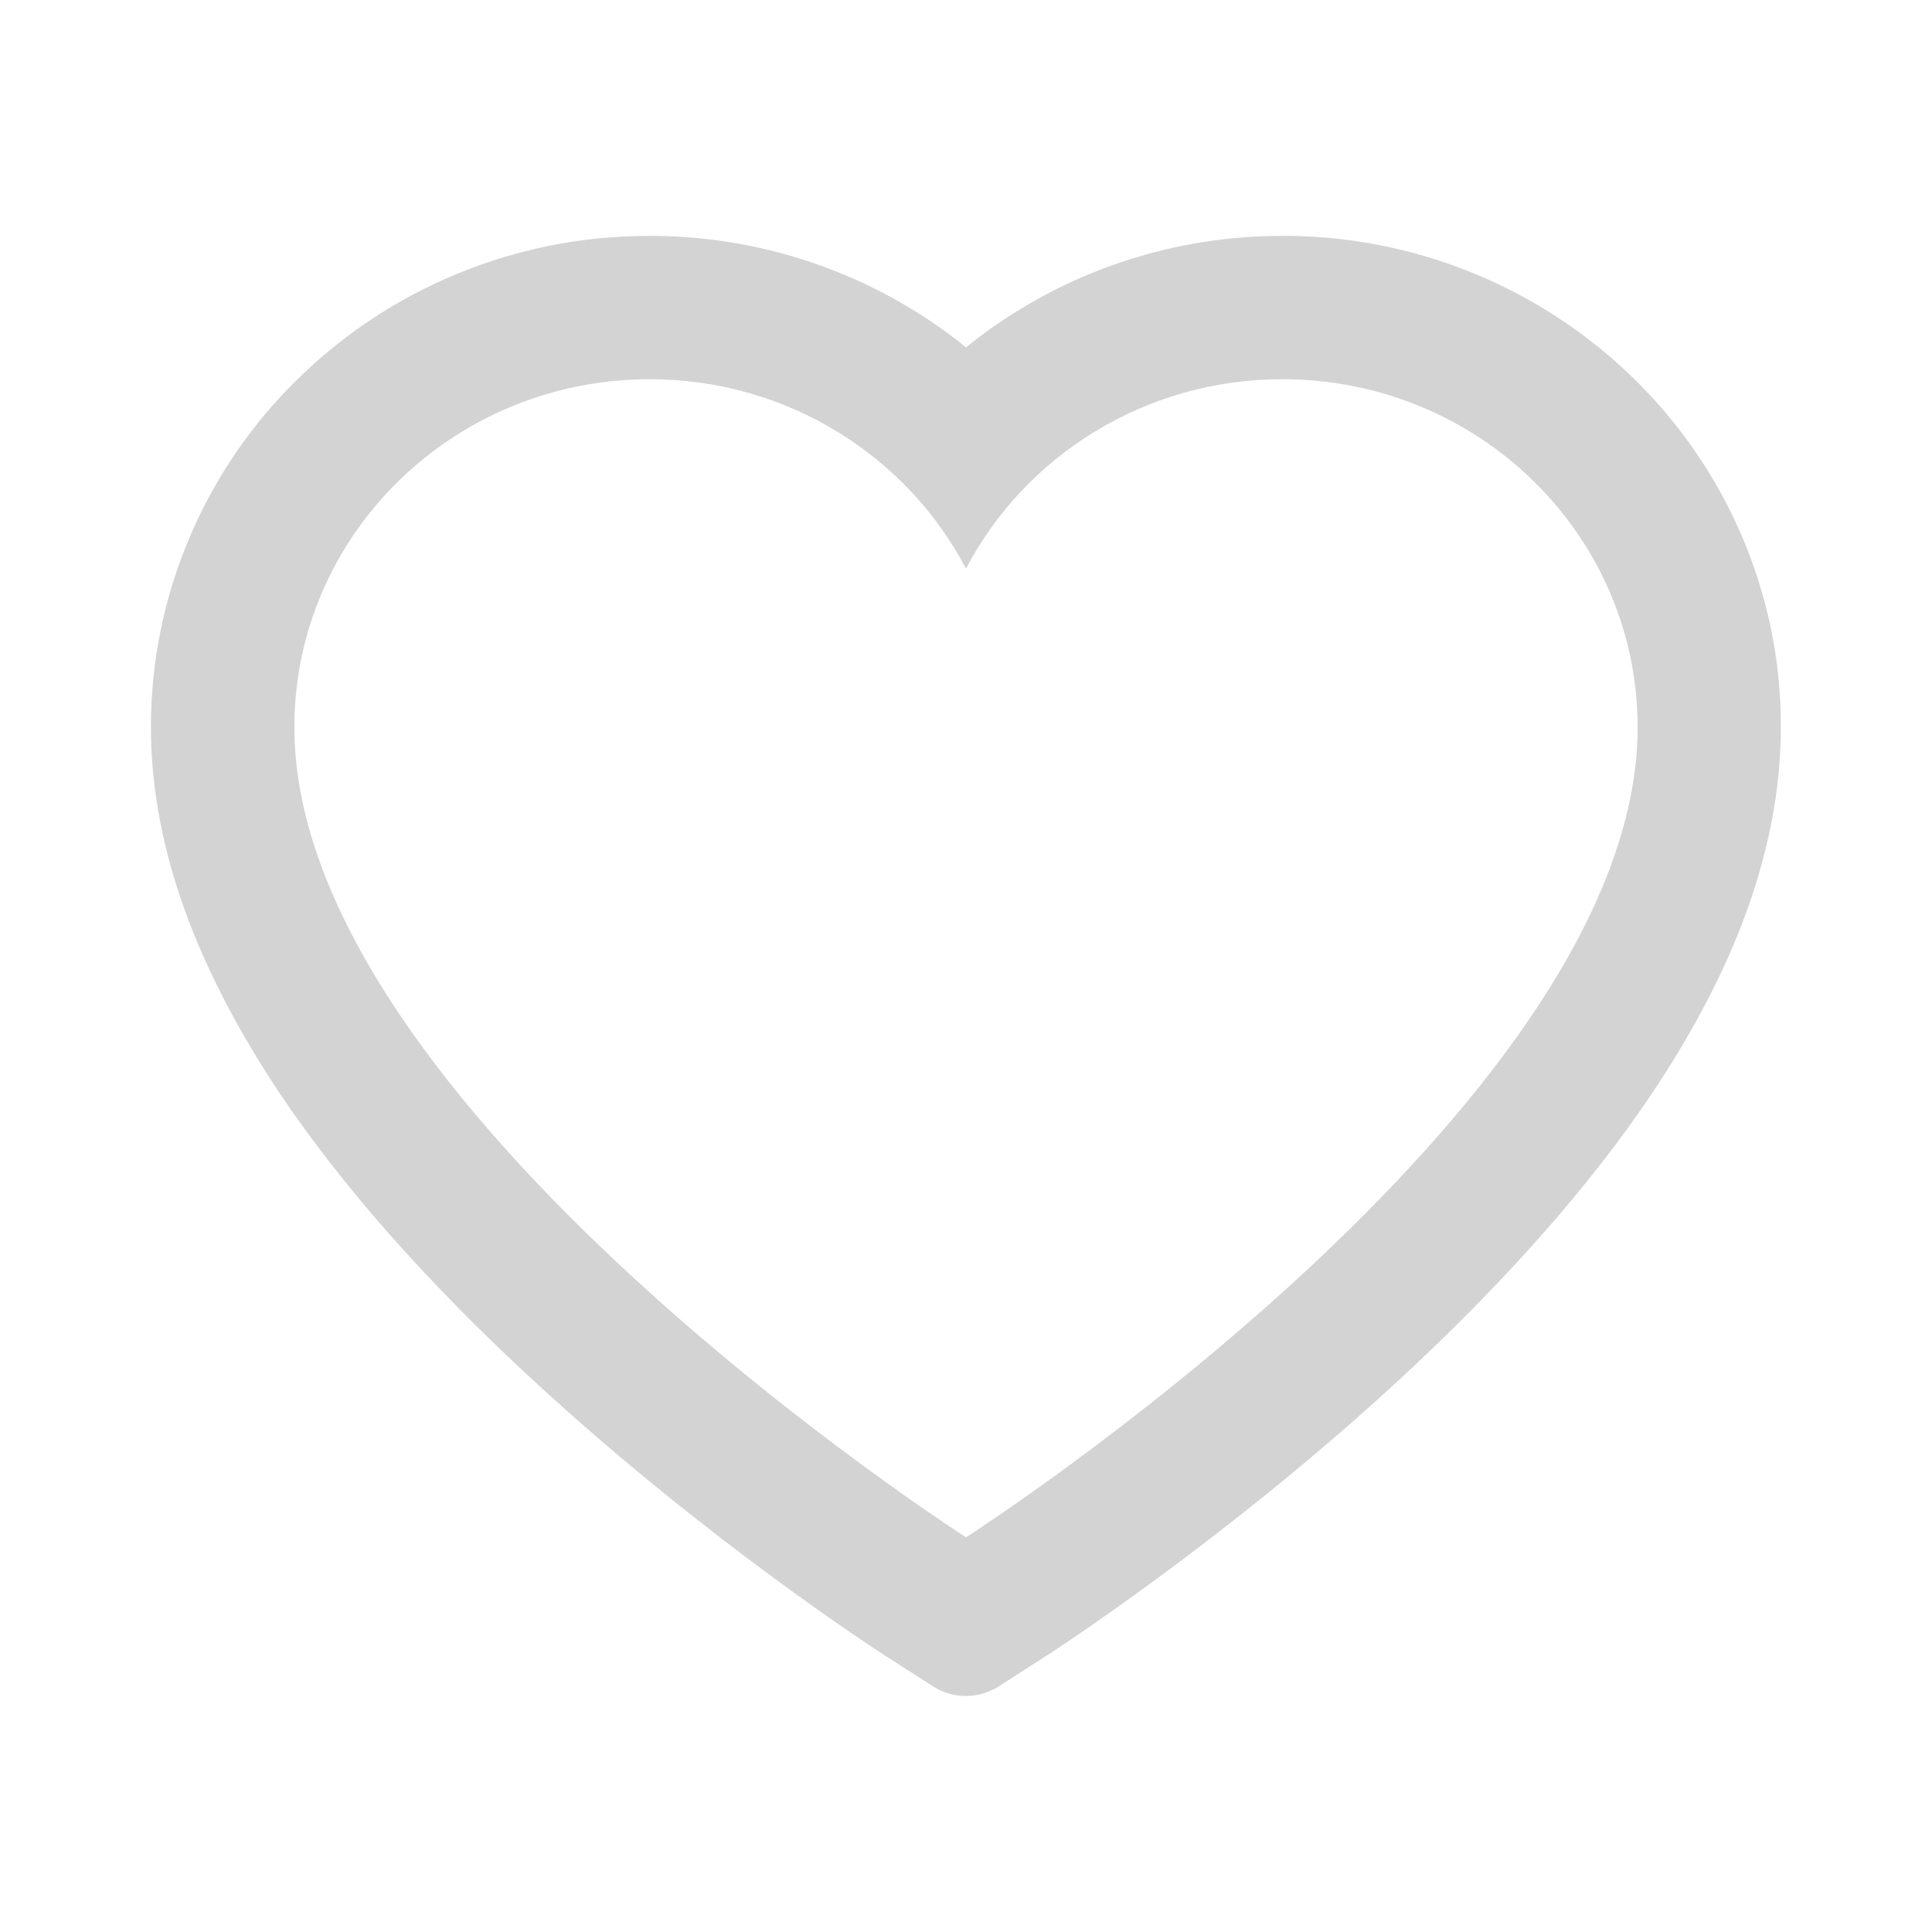 <svg width="25" height="25" viewBox="0 0 25 25" fill="none" xmlns="http://www.w3.org/2000/svg">
<path d="M22.534 6.924C22.207 6.166 21.735 5.479 21.145 4.902C20.555 4.324 19.858 3.864 19.094 3.547C18.302 3.218 17.452 3.05 16.594 3.052C15.391 3.052 14.216 3.381 13.196 4.004C12.952 4.153 12.72 4.316 12.5 4.495C12.28 4.316 12.048 4.153 11.804 4.004C10.784 3.381 9.609 3.052 8.406 3.052C7.539 3.052 6.699 3.218 5.906 3.547C5.139 3.865 4.448 4.321 3.855 4.902C3.264 5.479 2.792 6.166 2.466 6.924C2.126 7.712 1.953 8.55 1.953 9.412C1.953 10.225 2.119 11.072 2.449 11.934C2.725 12.654 3.12 13.401 3.625 14.155C4.426 15.349 5.527 16.594 6.895 17.857C9.16 19.949 11.404 21.394 11.499 21.453L12.078 21.824C12.334 21.987 12.664 21.987 12.92 21.824L13.498 21.453C13.594 21.392 15.835 19.949 18.103 17.857C19.47 16.594 20.571 15.349 21.372 14.155C21.877 13.401 22.275 12.654 22.549 11.934C22.878 11.072 23.044 10.225 23.044 9.412C23.047 8.55 22.873 7.712 22.534 6.924ZM12.5 19.893C12.5 19.893 3.809 14.324 3.809 9.412C3.809 6.924 5.867 4.907 8.406 4.907C10.19 4.907 11.738 5.903 12.5 7.358C13.262 5.903 14.81 4.907 16.594 4.907C19.133 4.907 21.191 6.924 21.191 9.412C21.191 14.324 12.5 19.893 12.5 19.893Z" fill="#D3D3D3"/>
</svg>
